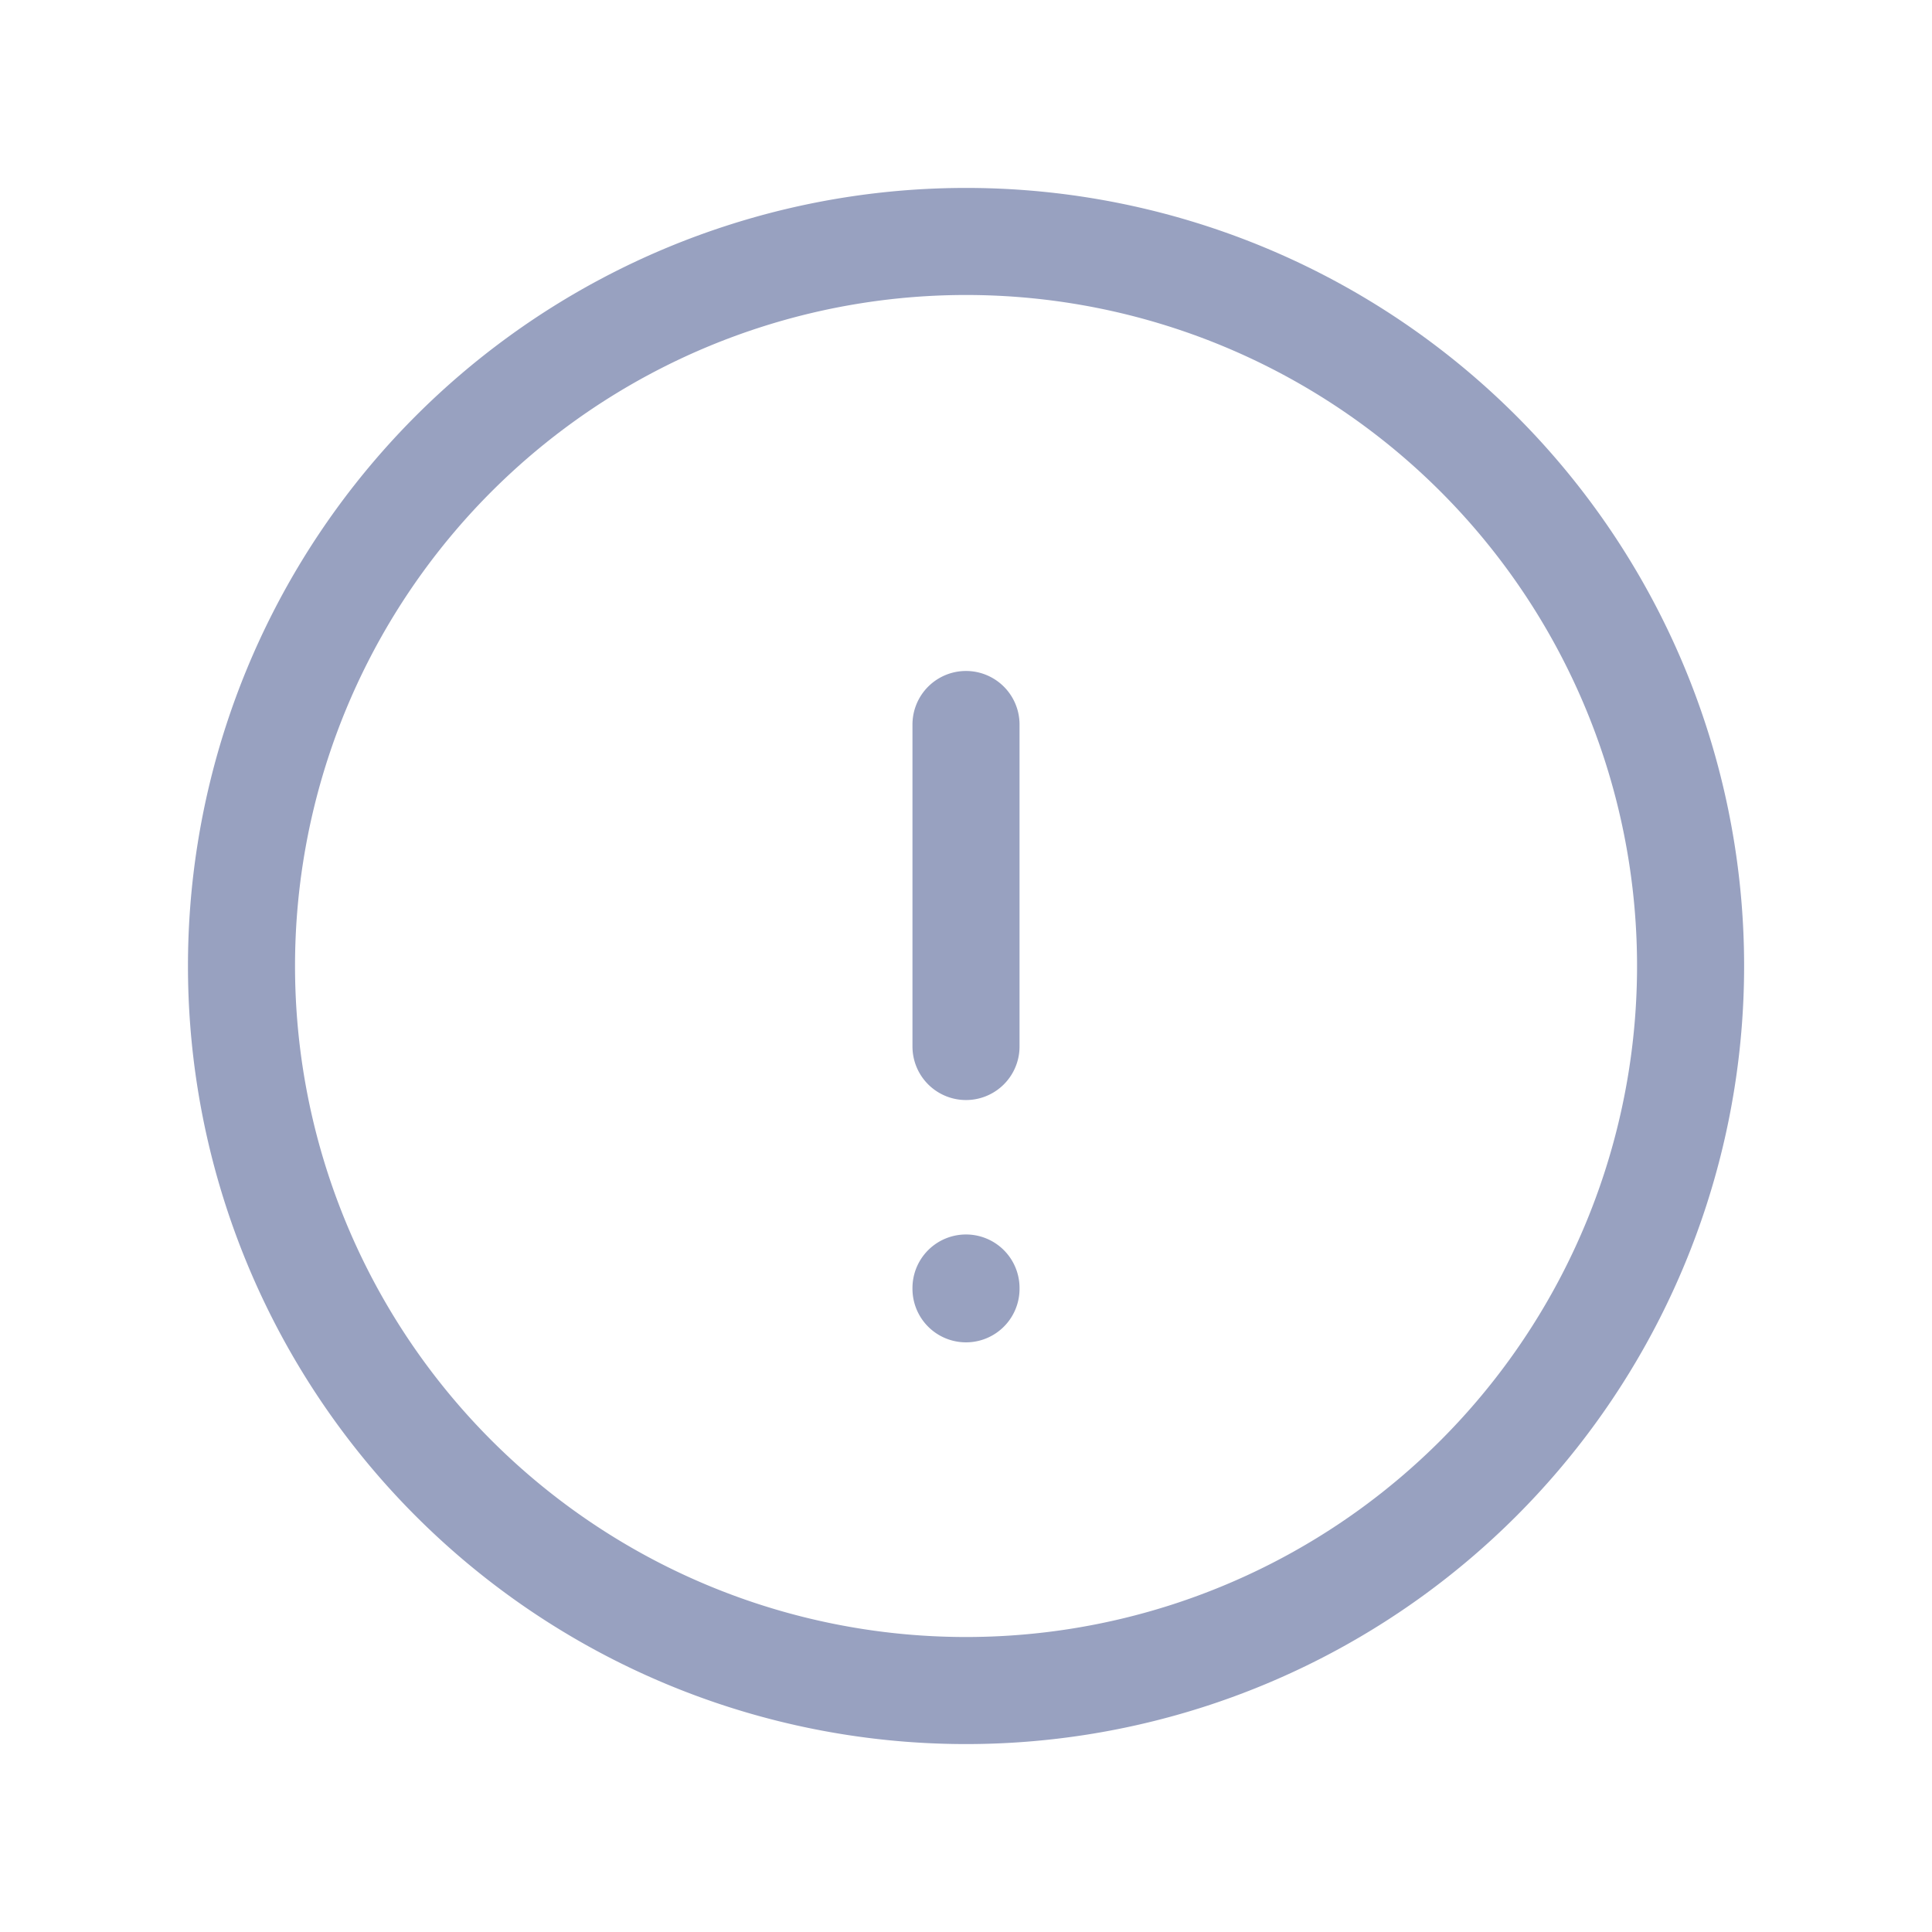 <svg width="24" height="24" fill="none" xmlns="http://www.w3.org/2000/svg"><g clip-path="url(#clip0_171_48371)" stroke="#98A1C0" stroke-width="1.33" stroke-linecap="round" stroke-linejoin="round"><path d="M3 12a9 9 0 1018.001 0A9 9 0 003 12zm9-3v4m0 3v.01"/></g><defs><clipPath id="clip0_171_48371"><path fill="#fff" d="M0 0h24v24H0z"/></clipPath></defs></svg>